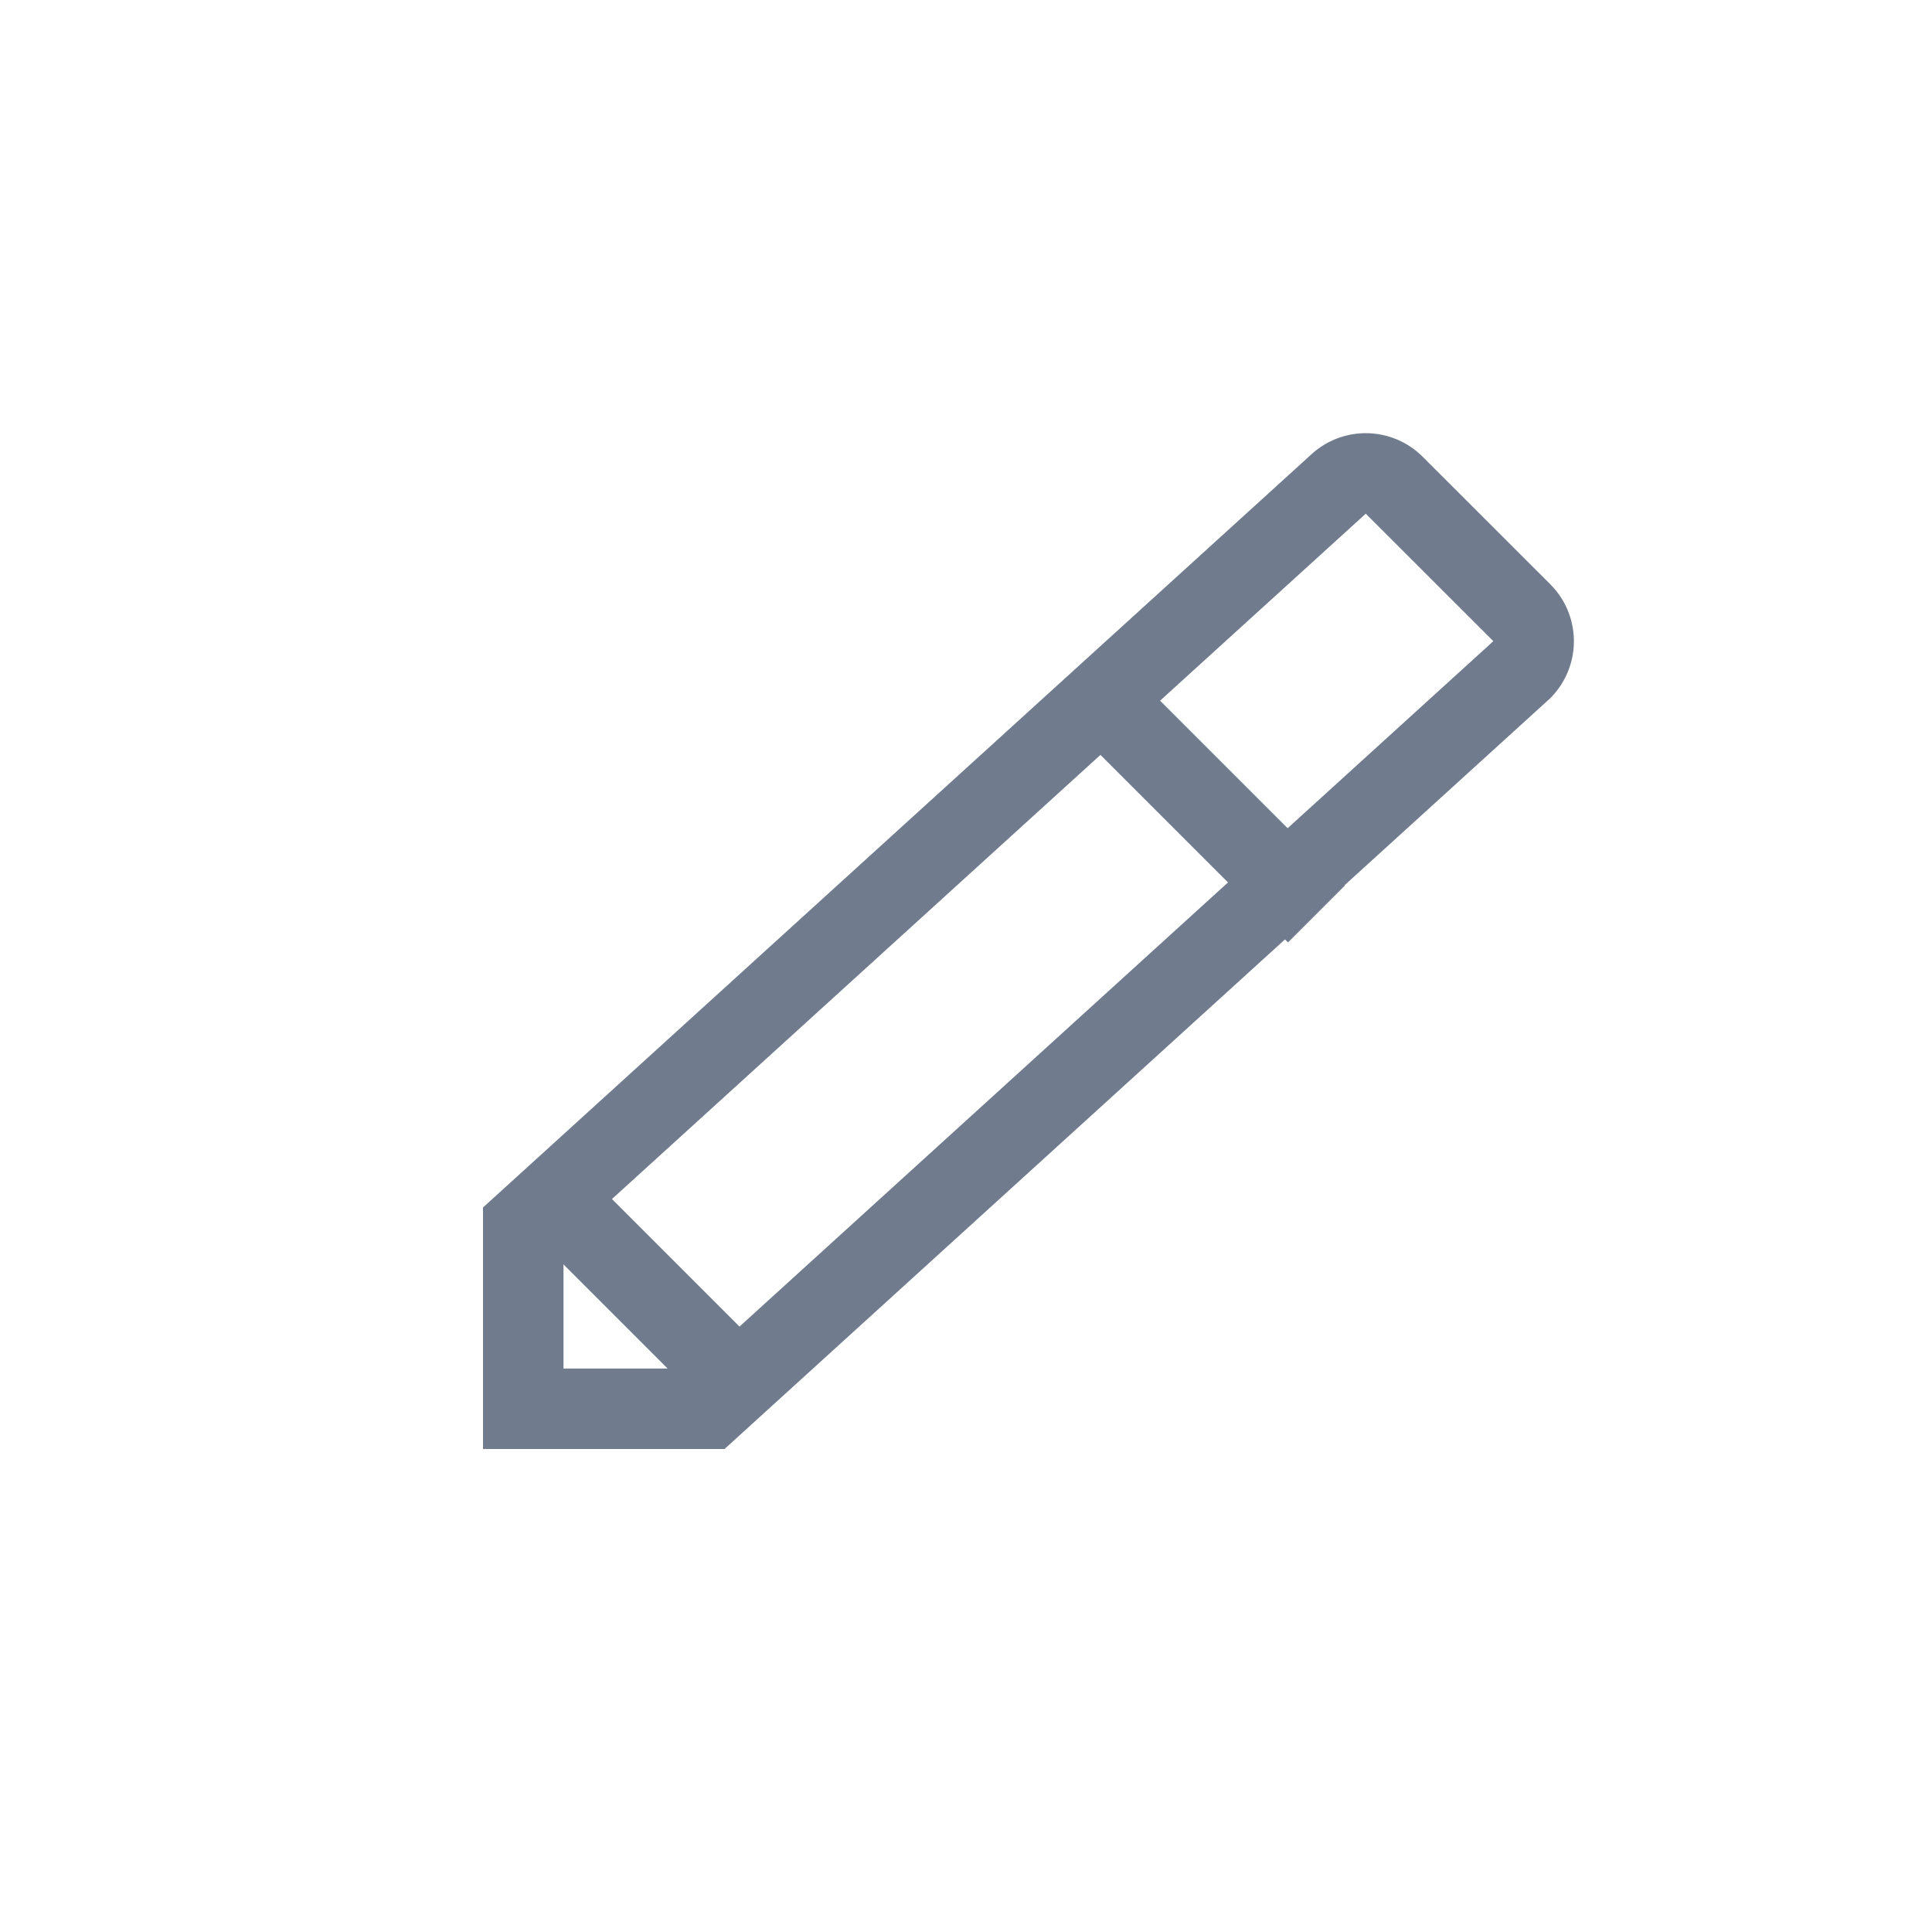 <svg xmlns="http://www.w3.org/2000/svg" width="24" height="24" viewBox="0 0 24 24">
    <g fill="none" fill-rule="evenodd" stroke="#707C8E">
        <path d="M6.5 15.221V17.5h2.307l10.08-9.165.018-.016a.5.5 0 0 0 0-.707L17.32 6.028a.5.5 0 0 0-.69-.017L6.5 15.221z"/>
        <path stroke-linecap="square" d="M7 15l2 2M14 9l2 2"/>
    </g>
</svg>
